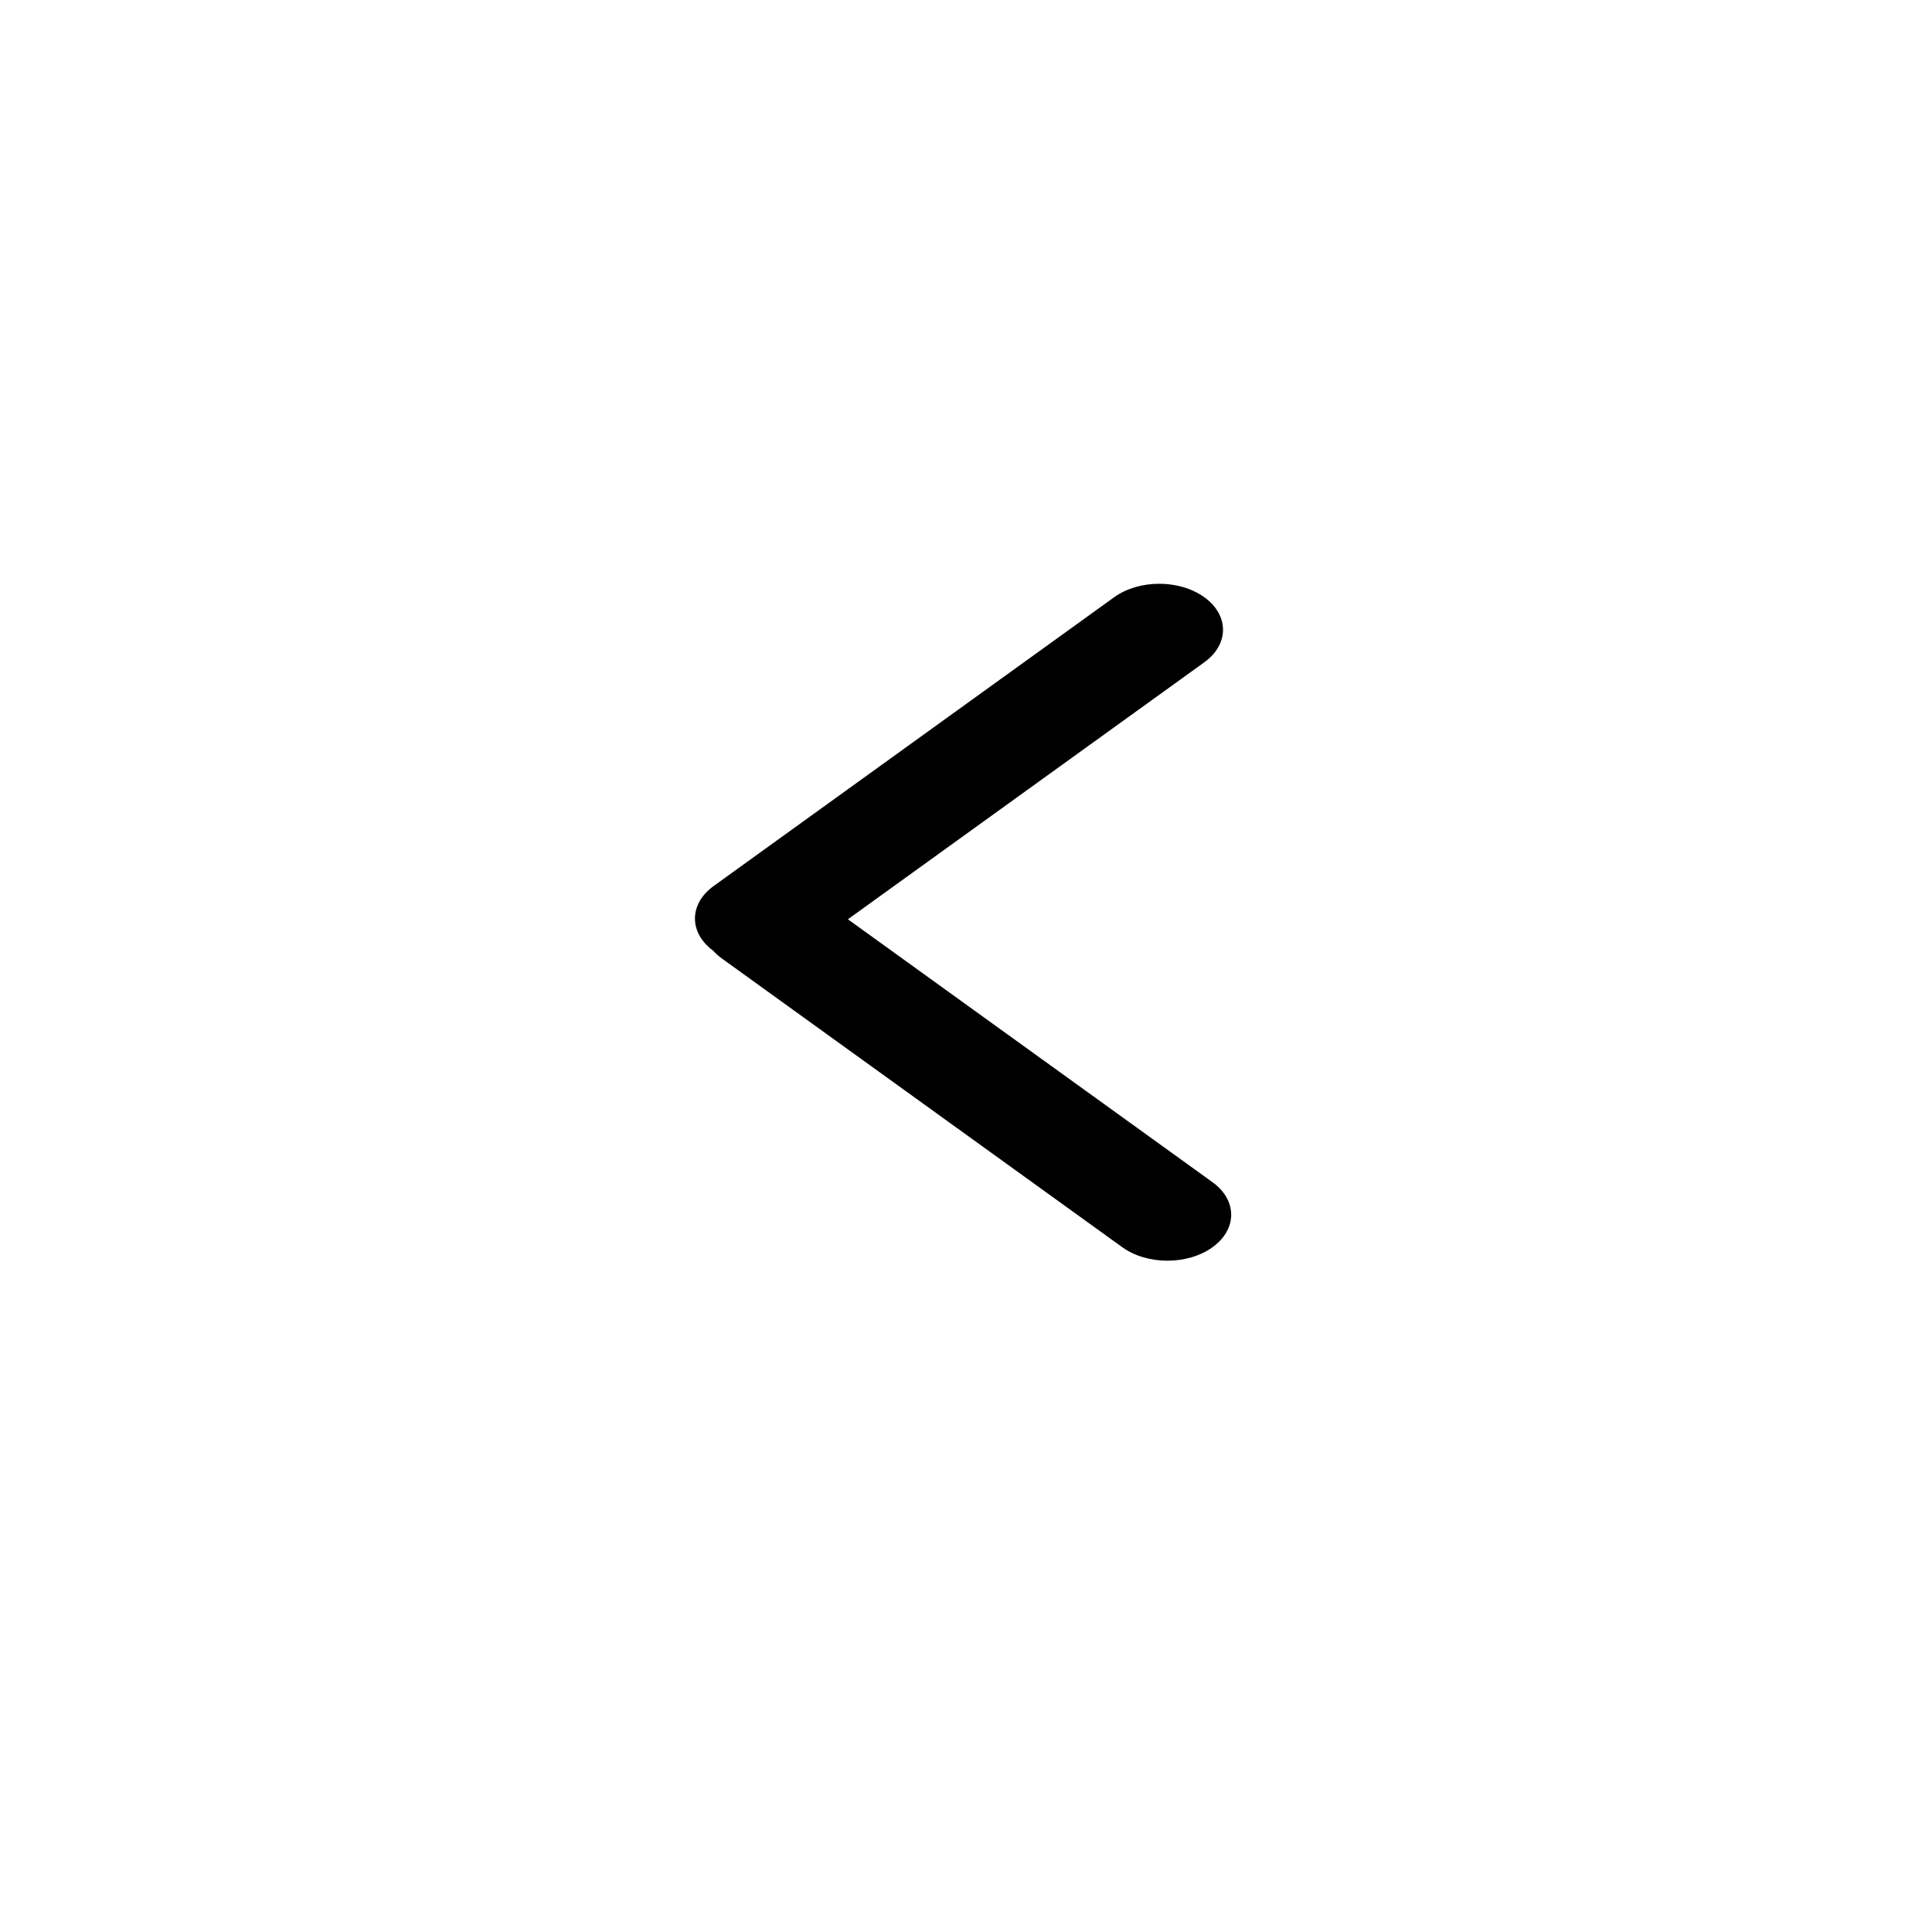 <svg width="139" height="139" viewBox="0 0 139 139" fill="none" xmlns="http://www.w3.org/2000/svg">
<g filter="url(#filter0_d_1_173)">
<circle cx="69.5" cy="65.5" r="50.5" fill="white"/>
</g>
<path fill-rule="evenodd" clip-rule="evenodd" d="M51.312 68.401C49.552 67.108 49.563 65.03 51.344 63.746L80.158 42.969C81.95 41.677 84.855 41.677 86.647 42.969C88.439 44.261 88.439 46.356 86.647 47.648L61.003 66.139L87.235 85.055C89.027 86.347 89.027 88.441 87.235 89.734C85.444 91.025 82.538 91.025 80.746 89.734L51.932 68.957C51.694 68.784 51.487 68.598 51.312 68.401Z" fill="black"/>
<defs>
<filter id="filter0_d_1_173" x="0" y="0" width="139" height="139" filterUnits="userSpaceOnUse" color-interpolation-filters="sRGB">
<feFlood flood-opacity="0" result="BackgroundImageFix"/>
<feColorMatrix in="SourceAlpha" type="matrix" values="0 0 0 0 0 0 0 0 0 0 0 0 0 0 0 0 0 0 127 0" result="hardAlpha"/>
<feOffset dy="4"/>
<feGaussianBlur stdDeviation="9.5"/>
<feComposite in2="hardAlpha" operator="out"/>
<feColorMatrix type="matrix" values="0 0 0 0 0 0 0 0 0 0 0 0 0 0 0 0 0 0 0.25 0"/>
<feBlend mode="normal" in2="BackgroundImageFix" result="effect1_dropShadow_1_173"/>
<feBlend mode="normal" in="SourceGraphic" in2="effect1_dropShadow_1_173" result="shape"/>
</filter>
</defs>
</svg>
